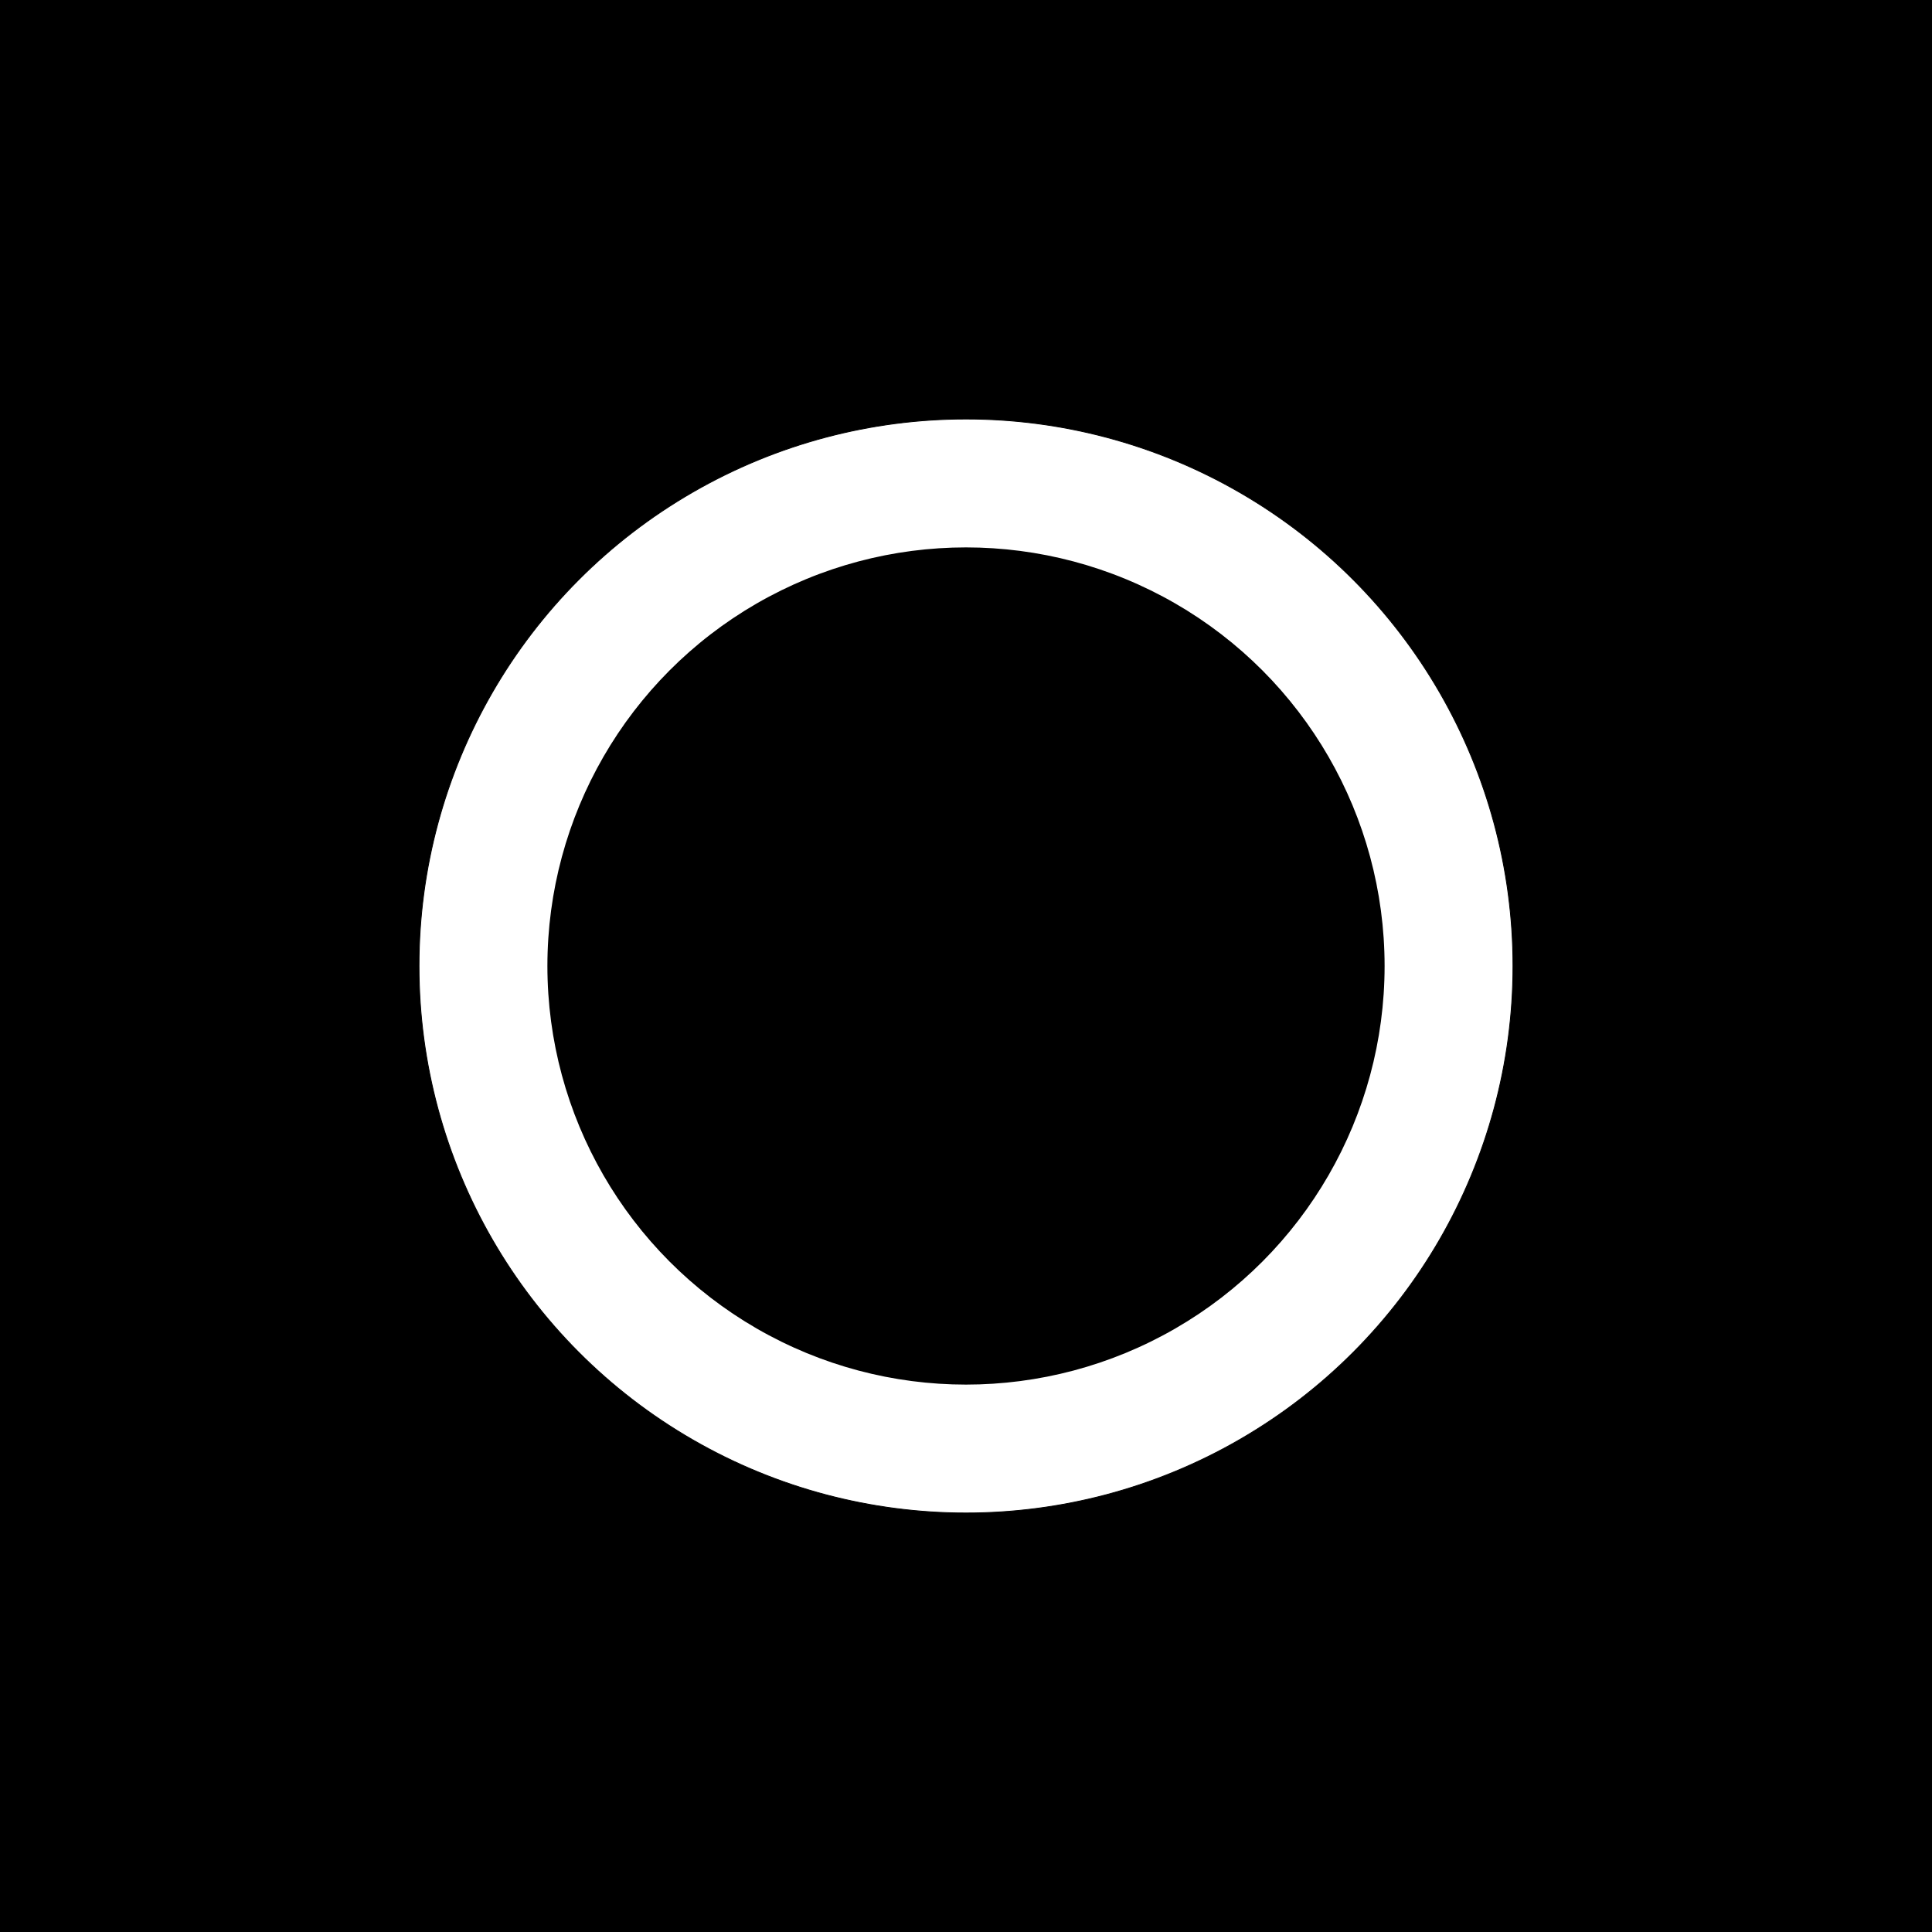 <?xml version="1.0" encoding="UTF-8" standalone="no"?>
<!-- Created with Inkscape (http://www.inkscape.org/) -->

<svg
   width="300mm"
   height="300mm"
   viewBox="0 0 300 300"
   version="1.1"
   id="svg9486"
   inkscape:version="1.2.2 (732a01da63, 2022-12-09)"
   sodipodi:docname="double_circle_resize.svg"
   inkscape:export-filename="simple_circle.png"
   inkscape:export-xdpi="25.38308"
   inkscape:export-ydpi="25.38308"
   xmlns:inkscape="http://www.inkscape.org/namespaces/inkscape"
   xmlns:sodipodi="http://sodipodi.sourceforge.net/DTD/sodipodi-0.dtd"
   xmlns="http://www.w3.org/2000/svg"
   xmlns:svg="http://www.w3.org/2000/svg">
  <rect x="0" y="0" width="300" height="300" fill="#808080" stroke="none"/>
  <sodipodi:namedview
     id="namedview9488"
     pagecolor="#ffffff"
     bordercolor="#000000"
     borderopacity="0.25"
     inkscape:showpageshadow="2"
     inkscape:pageopacity="0.0"
     inkscape:pagecheckerboard="0"
     inkscape:deskcolor="#d1d1d1"
     inkscape:document-units="mm"
     showgrid="false"
     inkscape:zoom="0.73851712"
     inkscape:cx="450.90356"
     inkscape:cy="580.89378"
     inkscape:window-width="1920"
     inkscape:window-height="1009"
     inkscape:window-x="-8"
     inkscape:window-y="-8"
     inkscape:window-maximized="1"
     inkscape:current-layer="layer1" />
  <defs
     id="defs9483" />
  <g
     inkscape:label="Layer 1"
     inkscape:groupmode="layer"
     id="layer1">
    <rect
       style="fill:#000000;fill-opacity:1;stroke:#000000;stroke-width:0.2"
       id="rect9607"
       width="299.8"
       height="299.8"
       x="0.1"
       y="0.1" />
    <ellipse
       style="fill:#ffffff;fill-opacity:1;stroke:#000000;stroke-width:0.129"
       id="path10908"
       cx="150"
       cy="150"
       rx="84.936"
       ry="84.936" />
    <circle
       style="fill:#000000;fill-opacity:1;stroke:#000000;stroke-width:0.28"
       id="path14290"
       cx="150"
       cy="150"
       r="64.86" />
  </g>
</svg>
